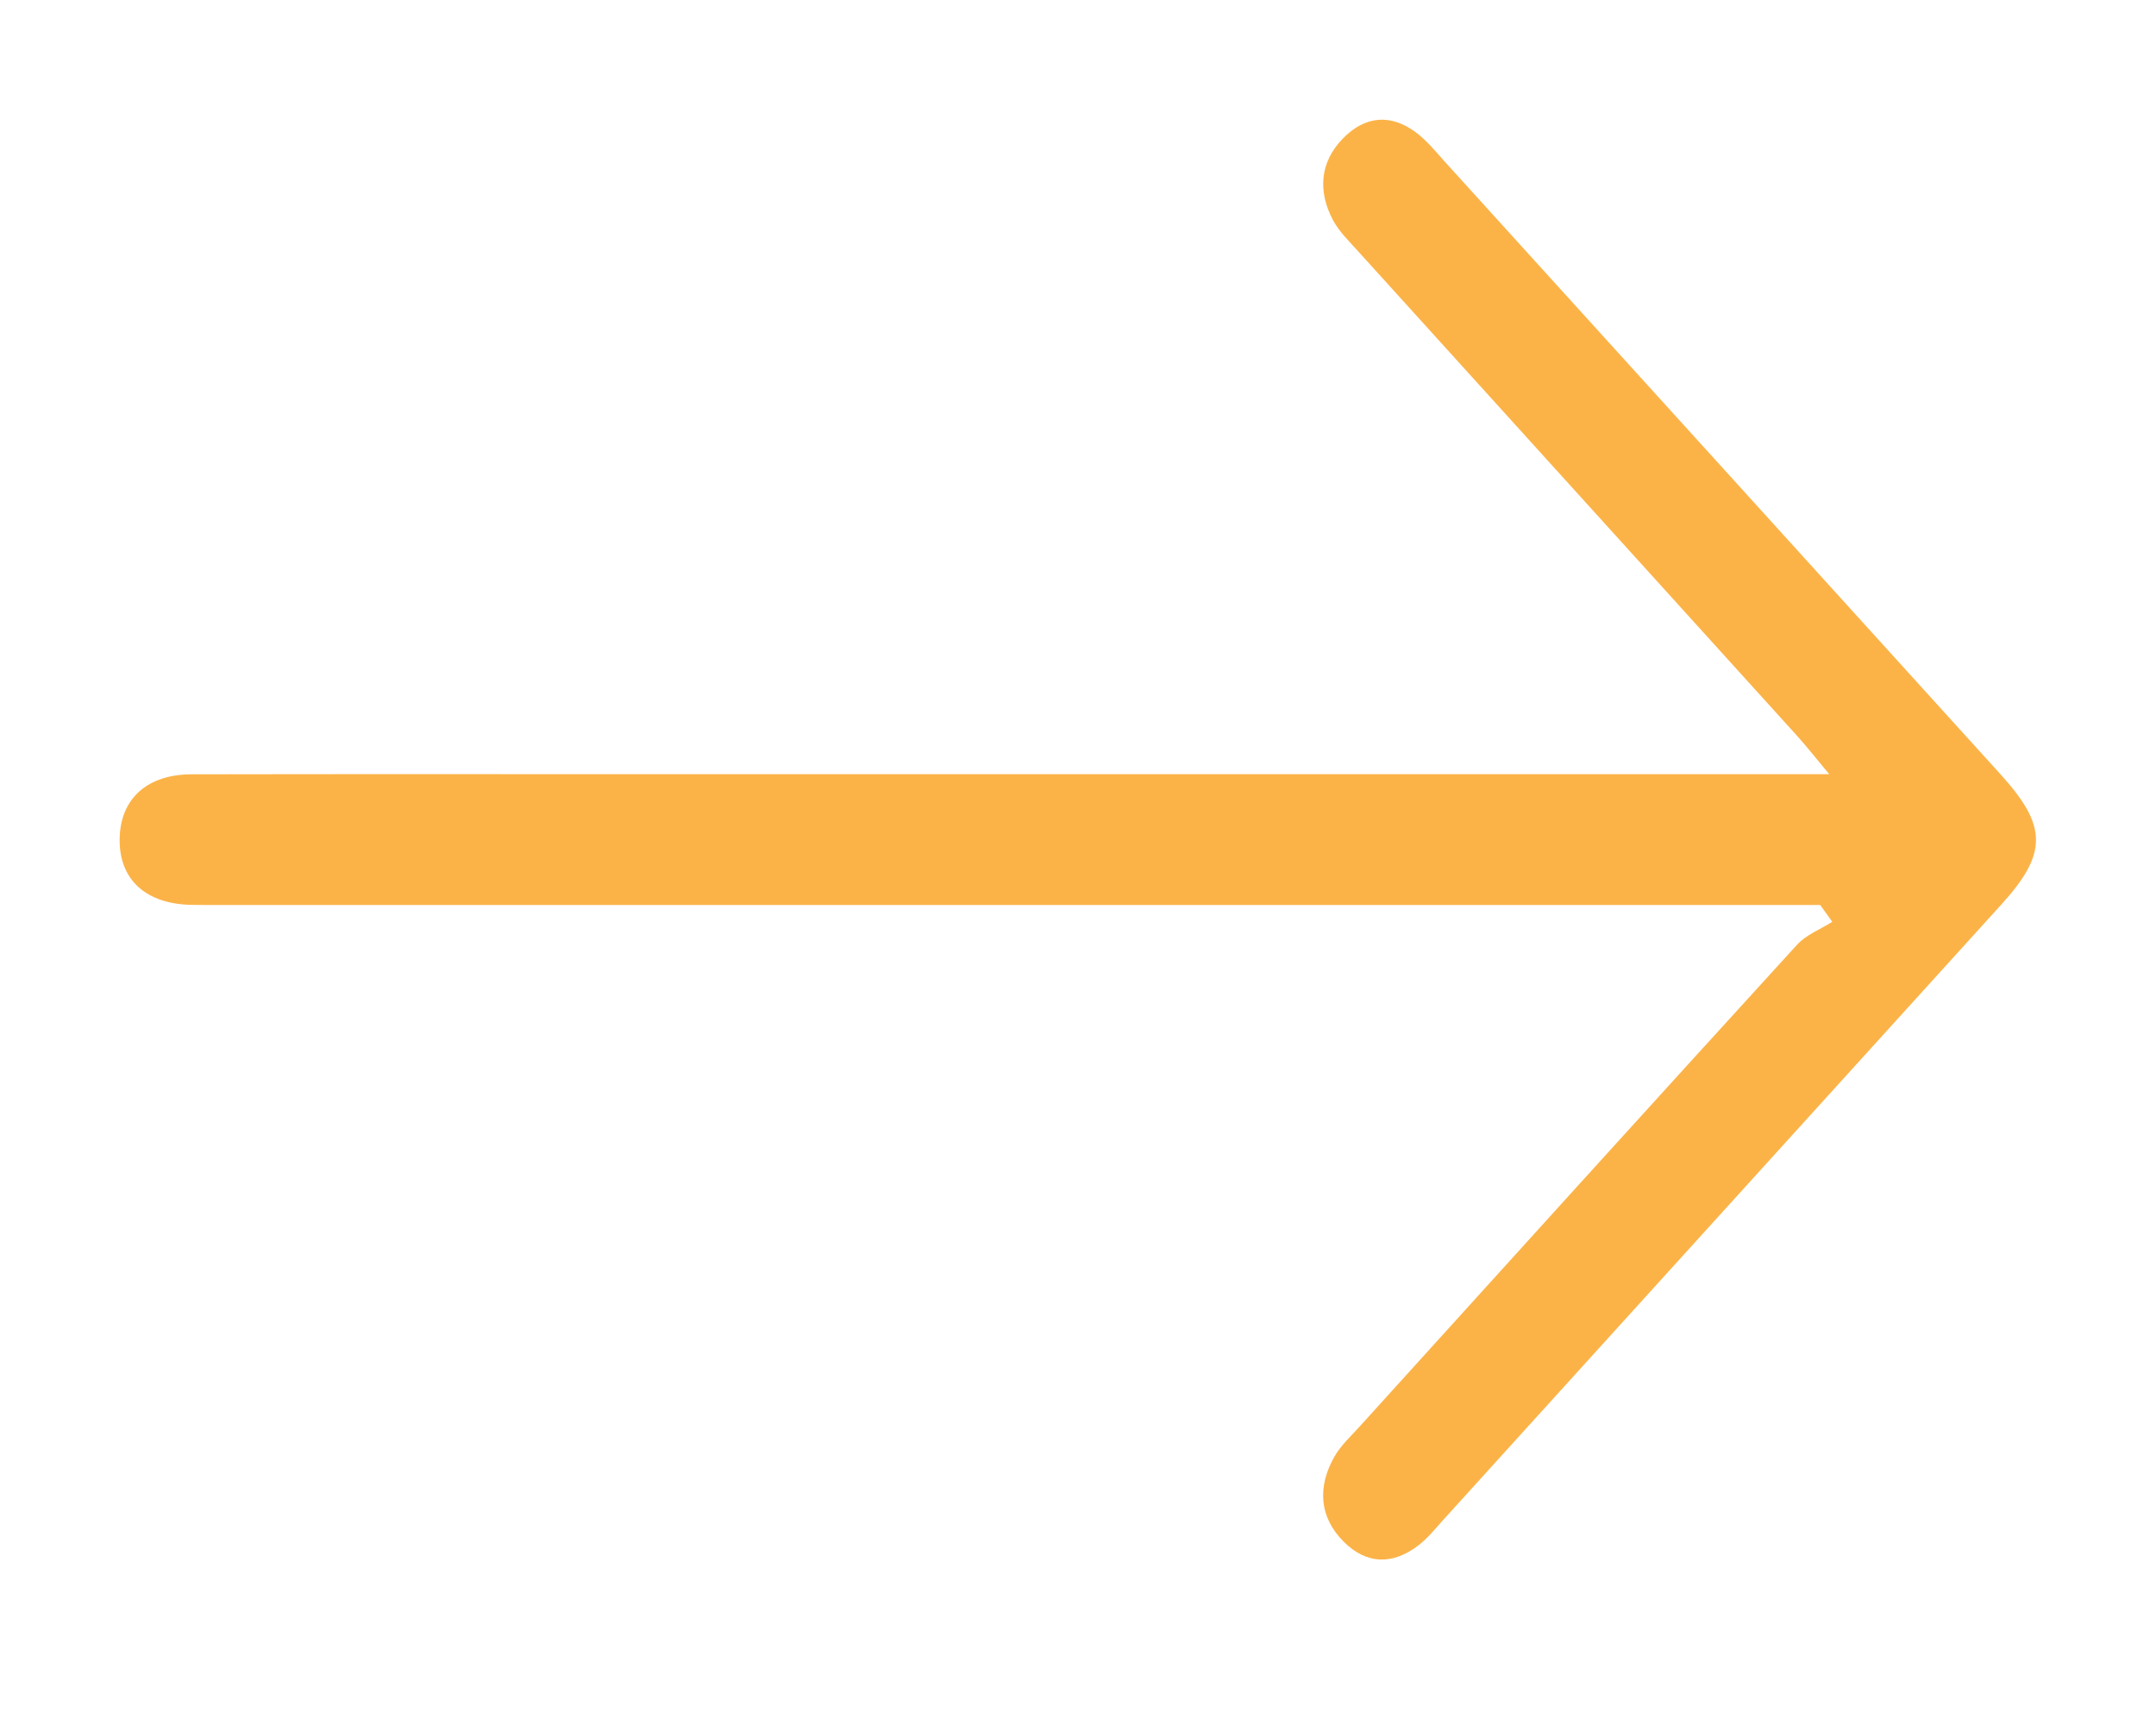 <?xml version="1.0" encoding="UTF-8"?>
<svg width="20px" height="16px" viewBox="0 0 20 16" version="1.1" xmlns="http://www.w3.org/2000/svg" xmlns:xlink="http://www.w3.org/1999/xlink">
    <title>icons/arrow</title>
    <g id="Page-1" stroke="none" stroke-width="1" fill="none" fill-rule="evenodd">
        <g id="about-us" transform="translate(-267, -4138)" fill="#FBB348">
            <g id="Group" transform="translate(76, 3559)">
                <g id="icons/arrow" transform="translate(191, 579)">
                    <path d="M16.885,8.394 L16.472,8.394 L2.064,8.394 C1.971,8.394 1.878,8.395 1.786,8.393 C1.353,8.389 1.101,8.157 1.11,7.775 C1.118,7.408 1.365,7.183 1.777,7.182 C3.305,7.179 4.833,7.181 6.36,7.181 L16.532,7.181 L16.969,7.181 C16.838,7.024 16.758,6.923 16.674,6.829 C15.315,5.328 13.955,3.829 12.597,2.329 C12.516,2.239 12.426,2.152 12.368,2.047 C12.222,1.775 12.244,1.506 12.454,1.288 C12.665,1.069 12.909,1.052 13.149,1.239 C13.242,1.313 13.321,1.408 13.402,1.499 C15.12,3.392 16.839,5.286 18.556,7.18 C18.994,7.662 18.996,7.915 18.566,8.389 C16.839,10.293 15.114,12.196 13.387,14.099 C13.314,14.18 13.244,14.267 13.16,14.332 C12.923,14.516 12.677,14.514 12.463,14.298 C12.237,14.071 12.219,13.791 12.379,13.51 C12.44,13.404 12.532,13.321 12.613,13.231 C13.964,11.74 15.314,10.248 16.67,8.763 C16.757,8.668 16.887,8.62 16.997,8.55 C16.96,8.498 16.922,8.446 16.885,8.394 Z" id="arrow"></path>
                </g>
            </g>
        </g>
    </g>
</svg>